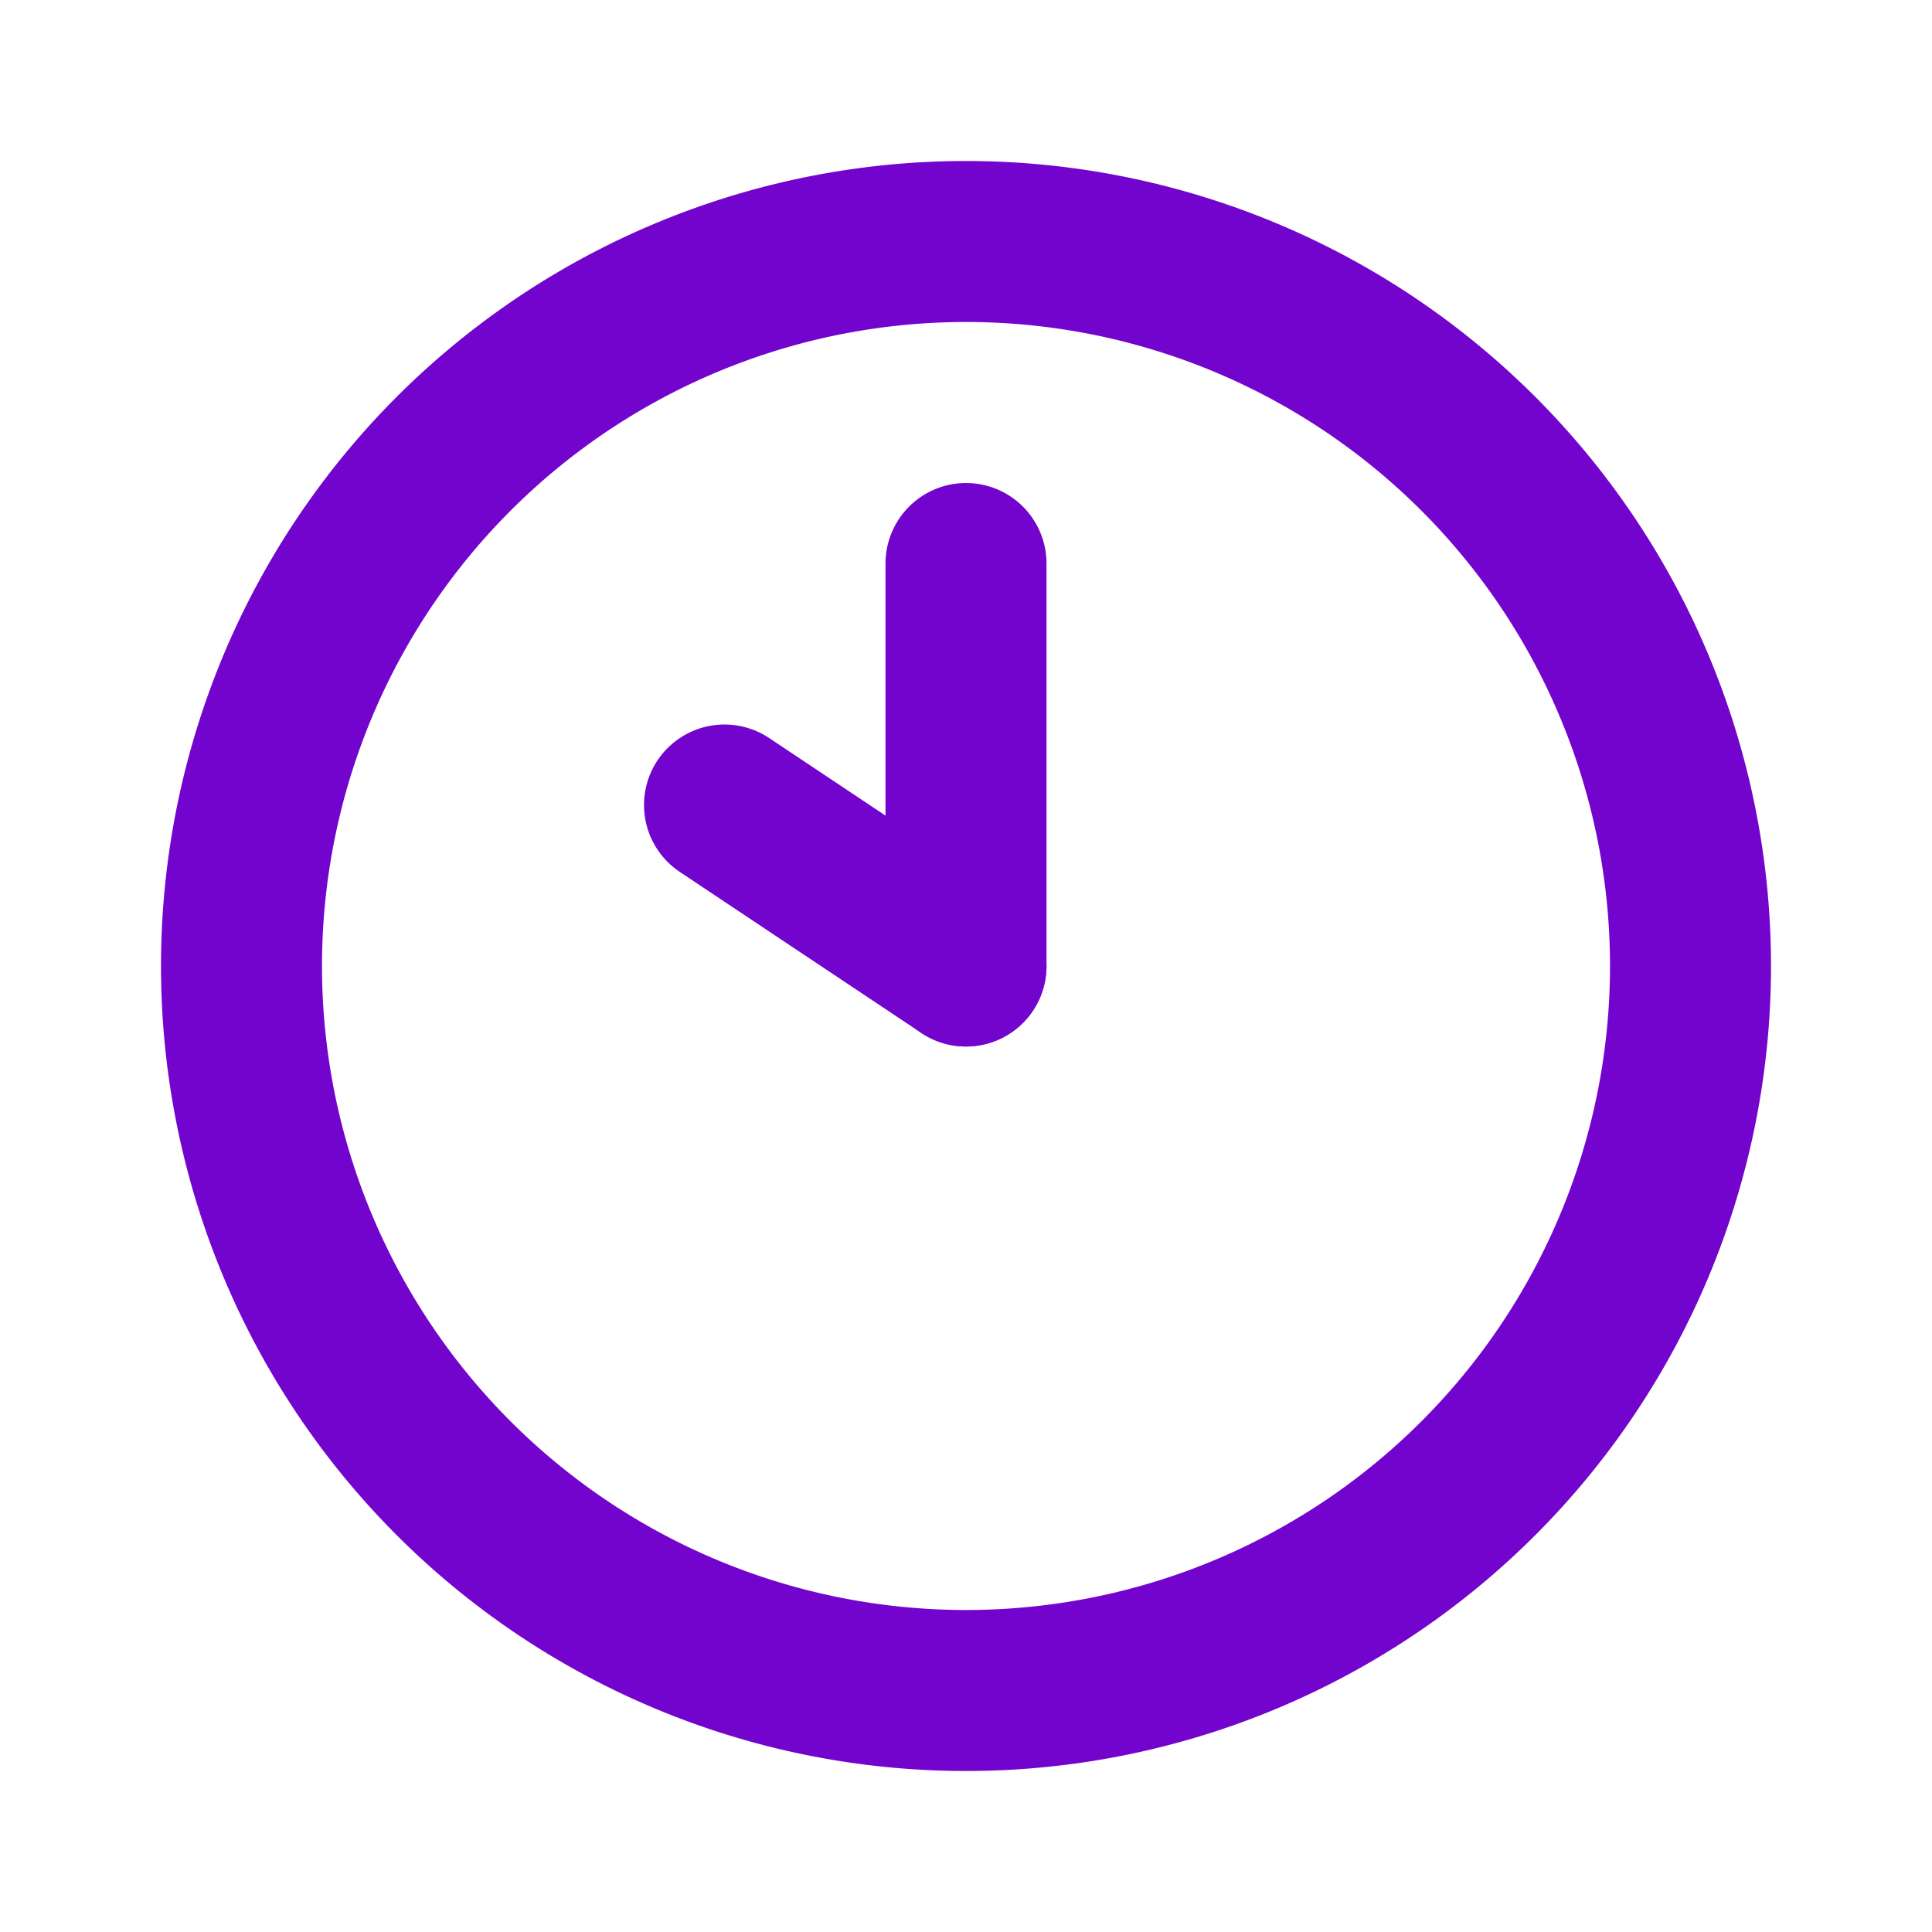 <svg  xmlns="http://www.w3.org/2000/svg"  width="24"  height="24"  viewBox="0 0 24 24"  fill="none"  stroke="#7304ce"  stroke-width="2"  stroke-linecap="round"  stroke-linejoin="round"  class="icon icon-tabler icons-tabler-outline icon-tabler-clock-hour-10"><path stroke="none" d="M0 0h24v24H0z" fill="none"/><path d="M12 12m-9 0a9 9 0 1 0 18 0a9 9 0 1 0 -18 0" /><path d="M12 12l-3 -2" /><path d="M12 7v5" /></svg>